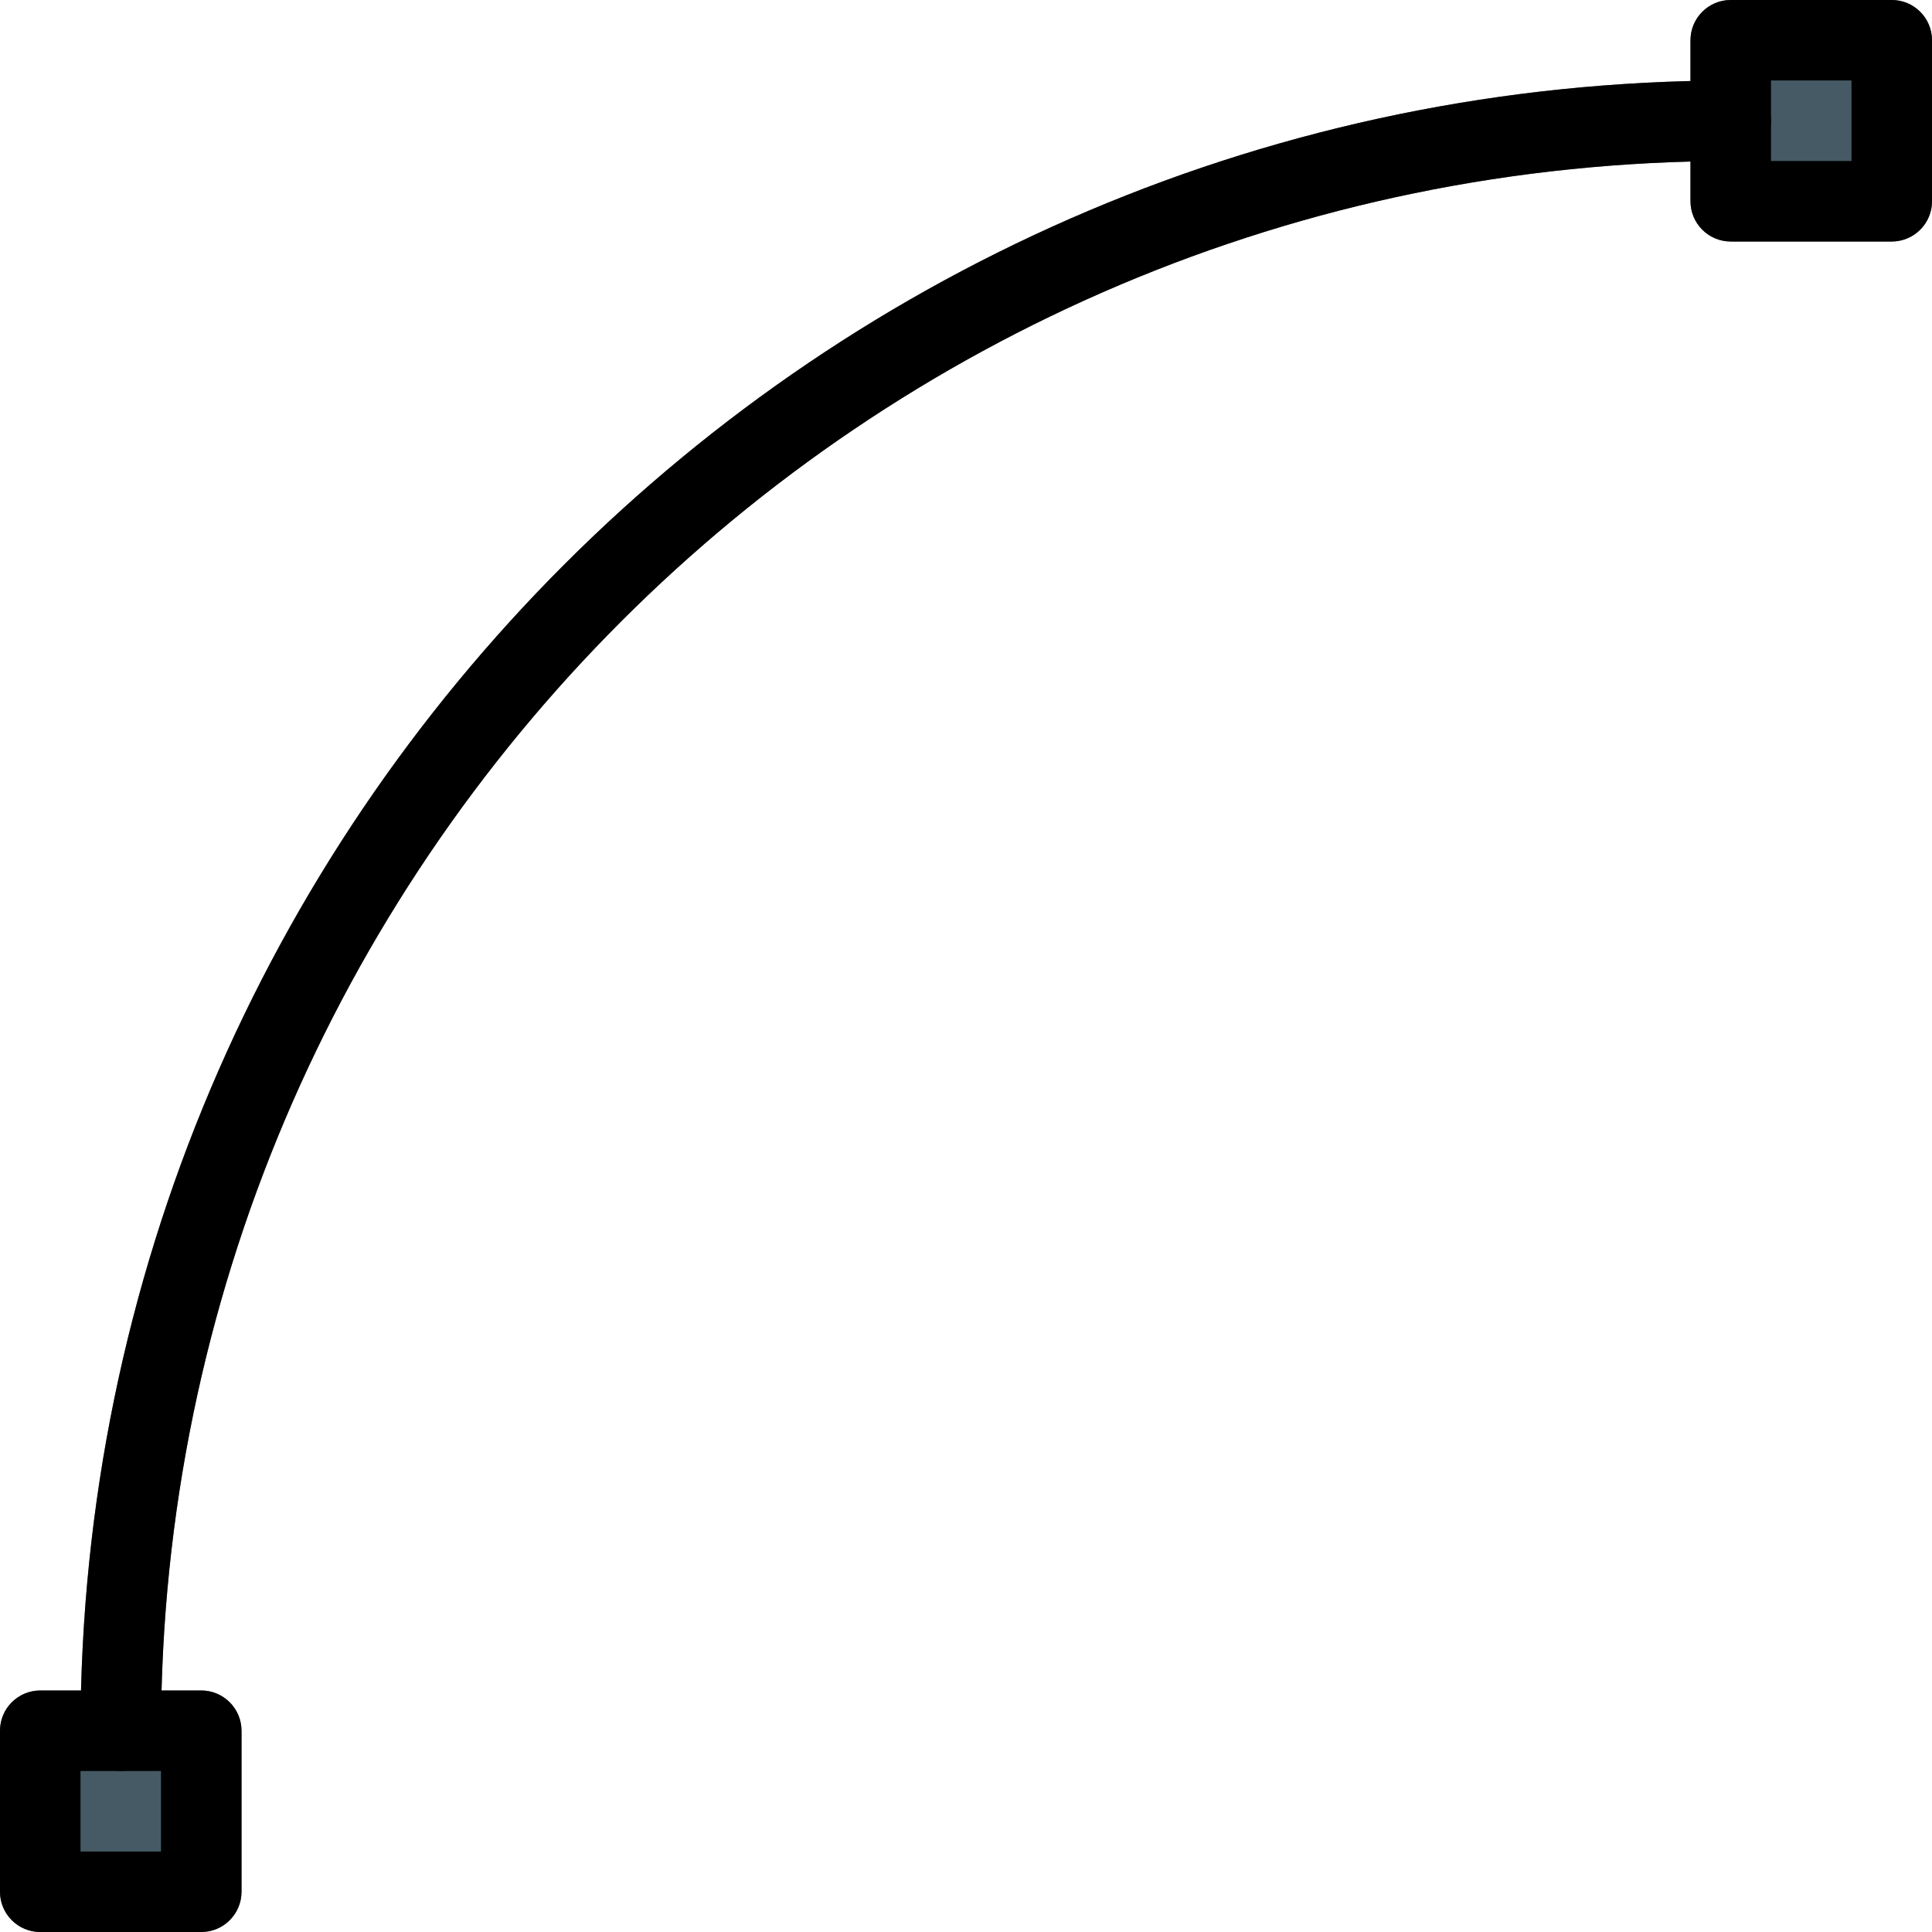 <?xml version="1.0" encoding="iso-8859-1"?>
<!-- Generator: Adobe Illustrator 19.0.0, SVG Export Plug-In . SVG Version: 6.00 Build 0)  -->
<svg version="1.1" id="Capa_1" xmlns="http://www.w3.org/2000/svg" xmlns:xlink="http://www.w3.org/1999/xlink" x="0px" y="0px"
	 viewBox="0 0 512 512" style="enable-background:new 0 0 512 512;" xml:space="preserve">
<path style="fill:#607D8B;" d="M32,469.333c-5.891,0-10.667-4.776-10.667-10.667c0.27-241.42,195.913-437.063,437.333-437.333
	c5.891,0,10.667,4.776,10.667,10.667s-4.776,10.667-10.667,10.667c-229.643,0.259-415.741,186.357-416,416
	C42.667,464.558,37.891,469.333,32,469.333z"/>
<g>
	<path style="fill:#455A64;" d="M10.667,448h42.667C59.224,448,64,452.776,64,458.667v42.667C64,507.224,59.224,512,53.333,512
		H10.667C4.776,512,0,507.224,0,501.333v-42.667C0,452.776,4.776,448,10.667,448z"/>
	<path style="fill:#455A64;" d="M458.667,0h42.667C507.224,0,512,4.776,512,10.667v42.667C512,59.224,507.224,64,501.333,64h-42.667
		C452.776,64,448,59.224,448,53.333V10.667C448,4.776,452.776,0,458.667,0z"/>
</g>
<path d="M53.333,512H10.667C4.776,512,0,507.224,0,501.333v-42.667C0,452.776,4.776,448,10.667,448h42.667
	C59.224,448,64,452.776,64,458.667v42.667C64,507.224,59.224,512,53.333,512z M21.333,490.667h21.333v-21.333H21.333V490.667z"/>
<path d="M501.333,64h-42.667C452.776,64,448,59.224,448,53.333V10.667C448,4.776,452.776,0,458.667,0h42.667
	C507.224,0,512,4.776,512,10.667v42.667C512,59.224,507.224,64,501.333,64z M469.333,42.667h21.333V21.333h-21.333V42.667z"/>
<path d="M32,469.333c-5.891,0-10.667-4.776-10.667-10.667c0.27-241.42,195.913-437.063,437.333-437.333
	c5.891,0,10.667,4.776,10.667,10.667s-4.776,10.667-10.667,10.667c-229.643,0.259-415.741,186.357-416,416
	C42.667,464.558,37.891,469.333,32,469.333z"/>
<g>
</g>
<g>
</g>
<g>
</g>
<g>
</g>
<g>
</g>
<g>
</g>
<g>
</g>
<g>
</g>
<g>
</g>
<g>
</g>
<g>
</g>
<g>
</g>
<g>
</g>
<g>
</g>
<g>
</g>
</svg>
